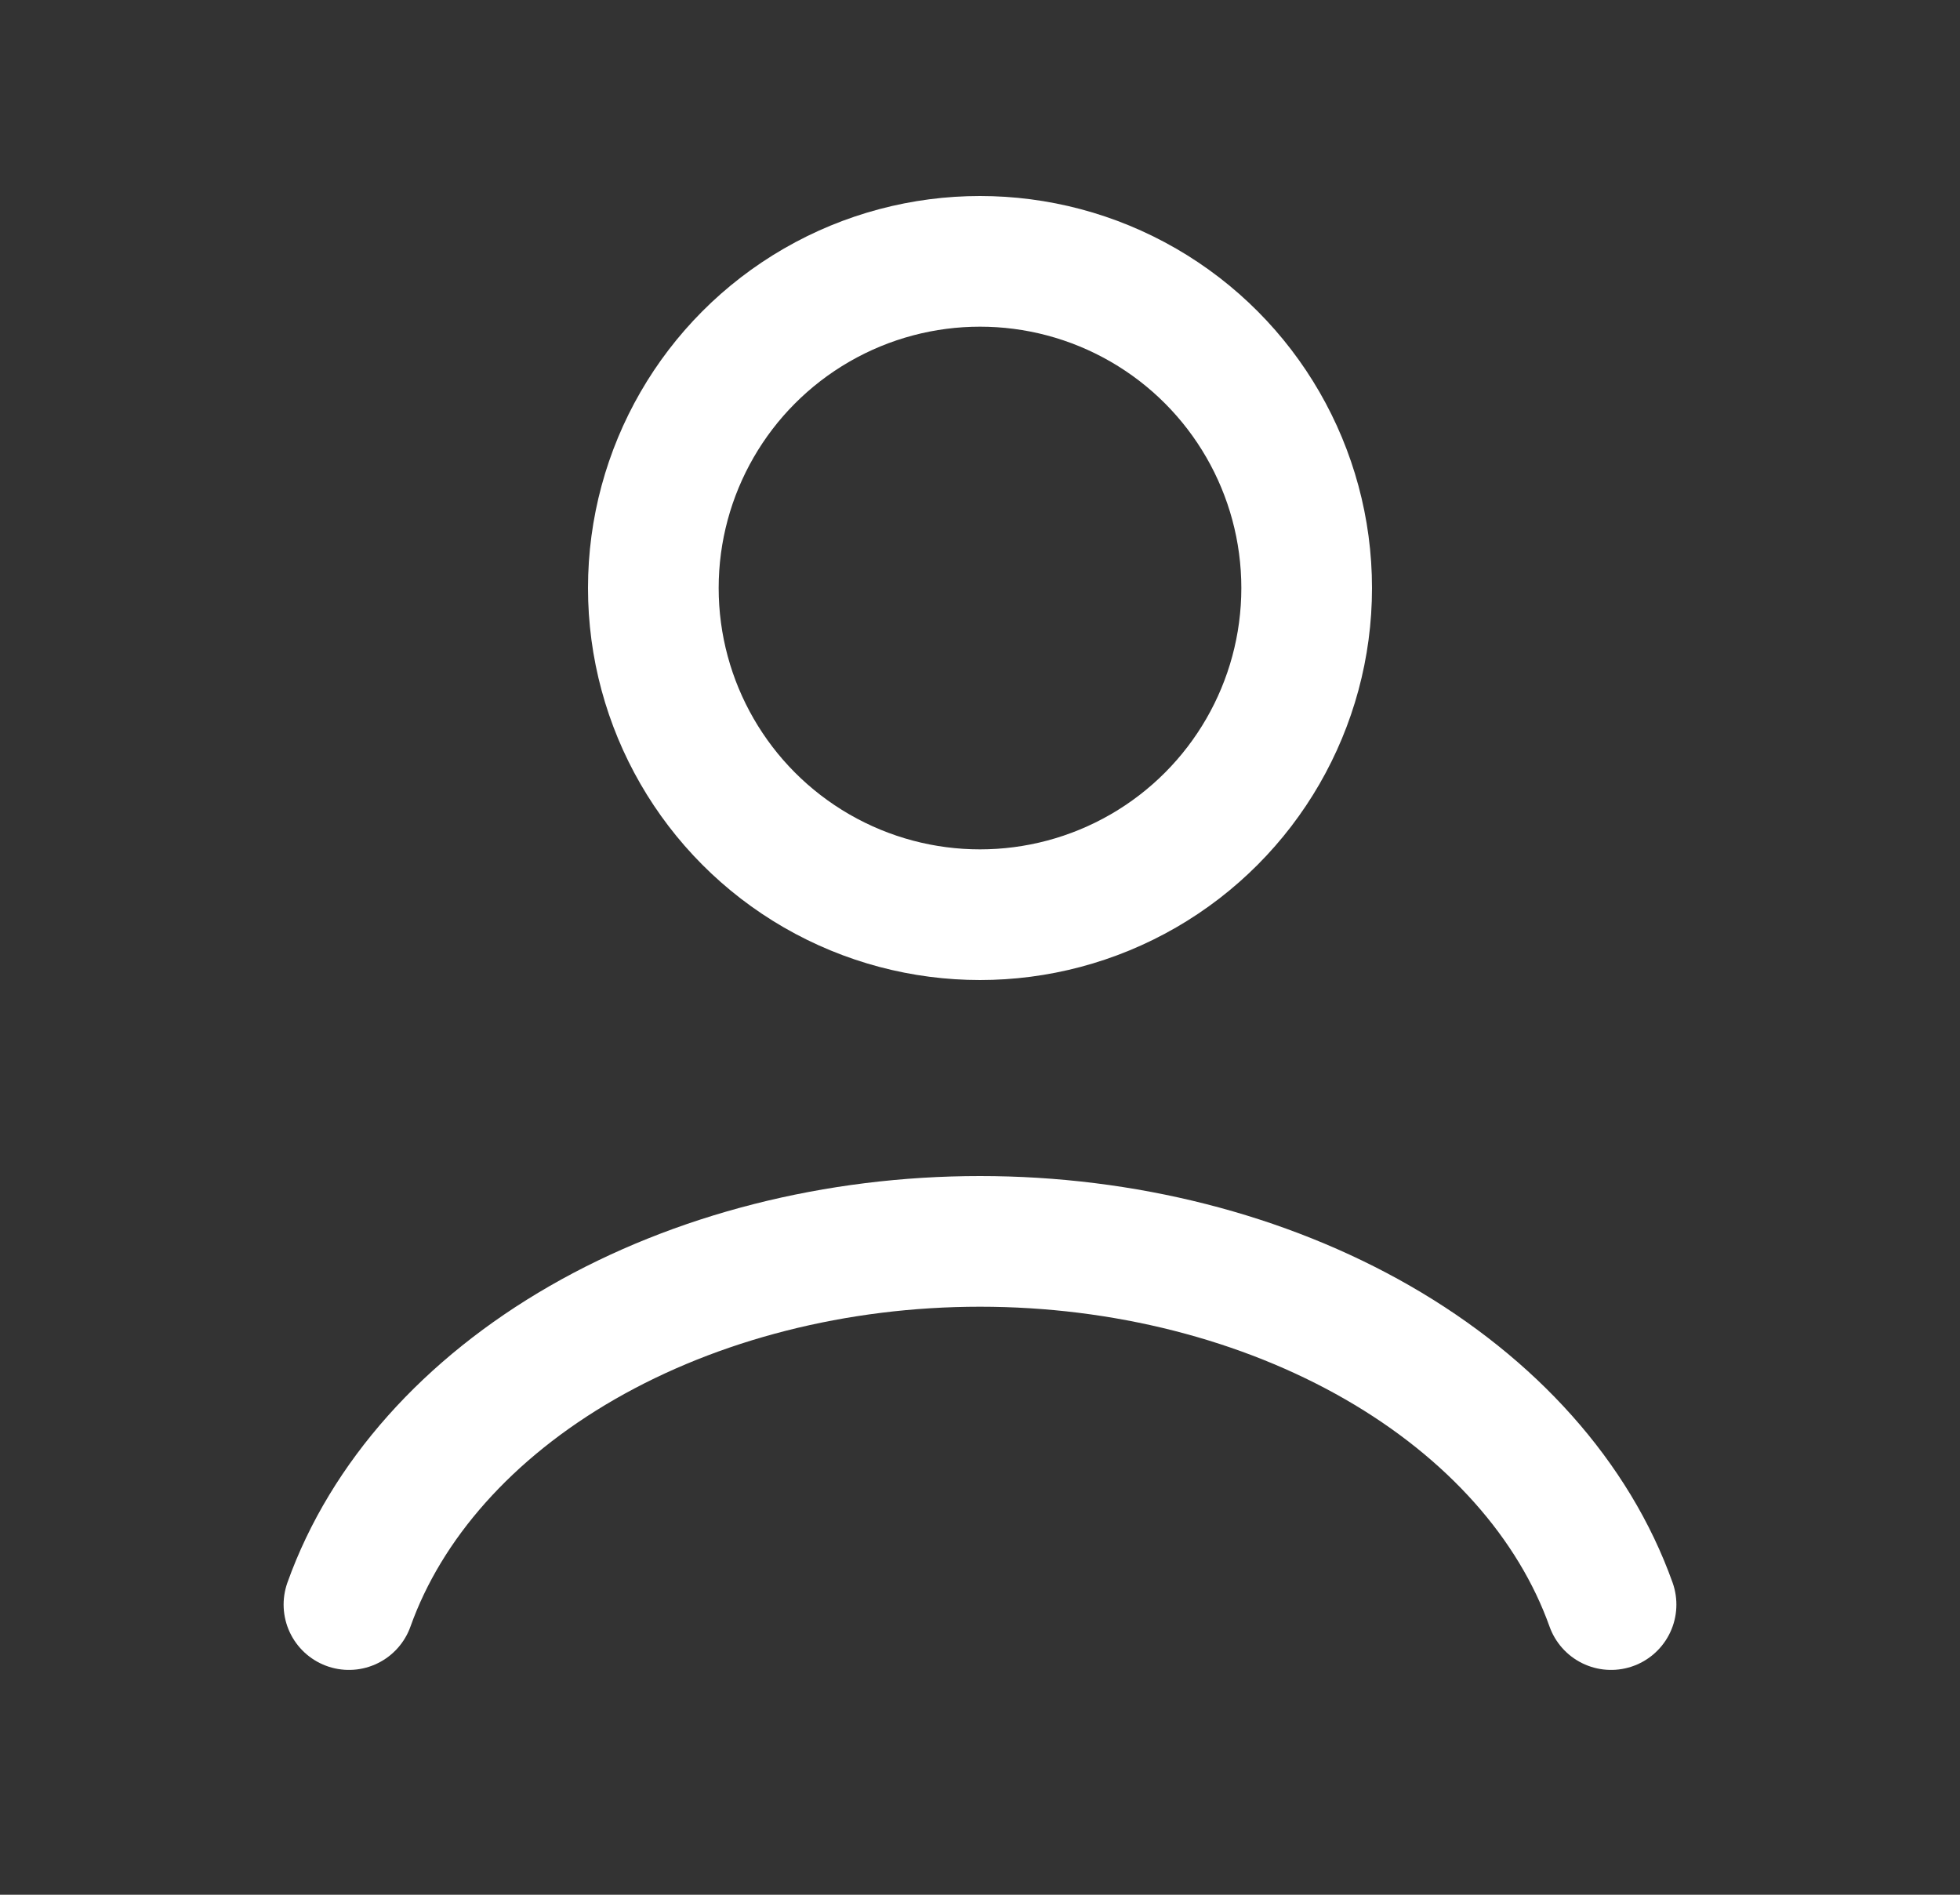 <svg width="30" height="29" viewBox="0 0 30 29" fill="none" xmlns="http://www.w3.org/2000/svg">
<rect x="0" y="0" width="30" height="29" fill="#333333" stroke="none"/>
<path d="M24.659 24.559C24.09 22.964 22.834 21.555 21.088 20.55C19.341 19.545 17.201 19 15 19C12.799 19 10.659 19.545 8.912 20.55C7.166 21.555 5.91 22.964 5.341 24.559" stroke="white" stroke-width="2" stroke-linecap="round"/>
<circle cx="15" cy="9" r="5" stroke="white" stroke-width="2" stroke-linecap="round"/>
</svg>
